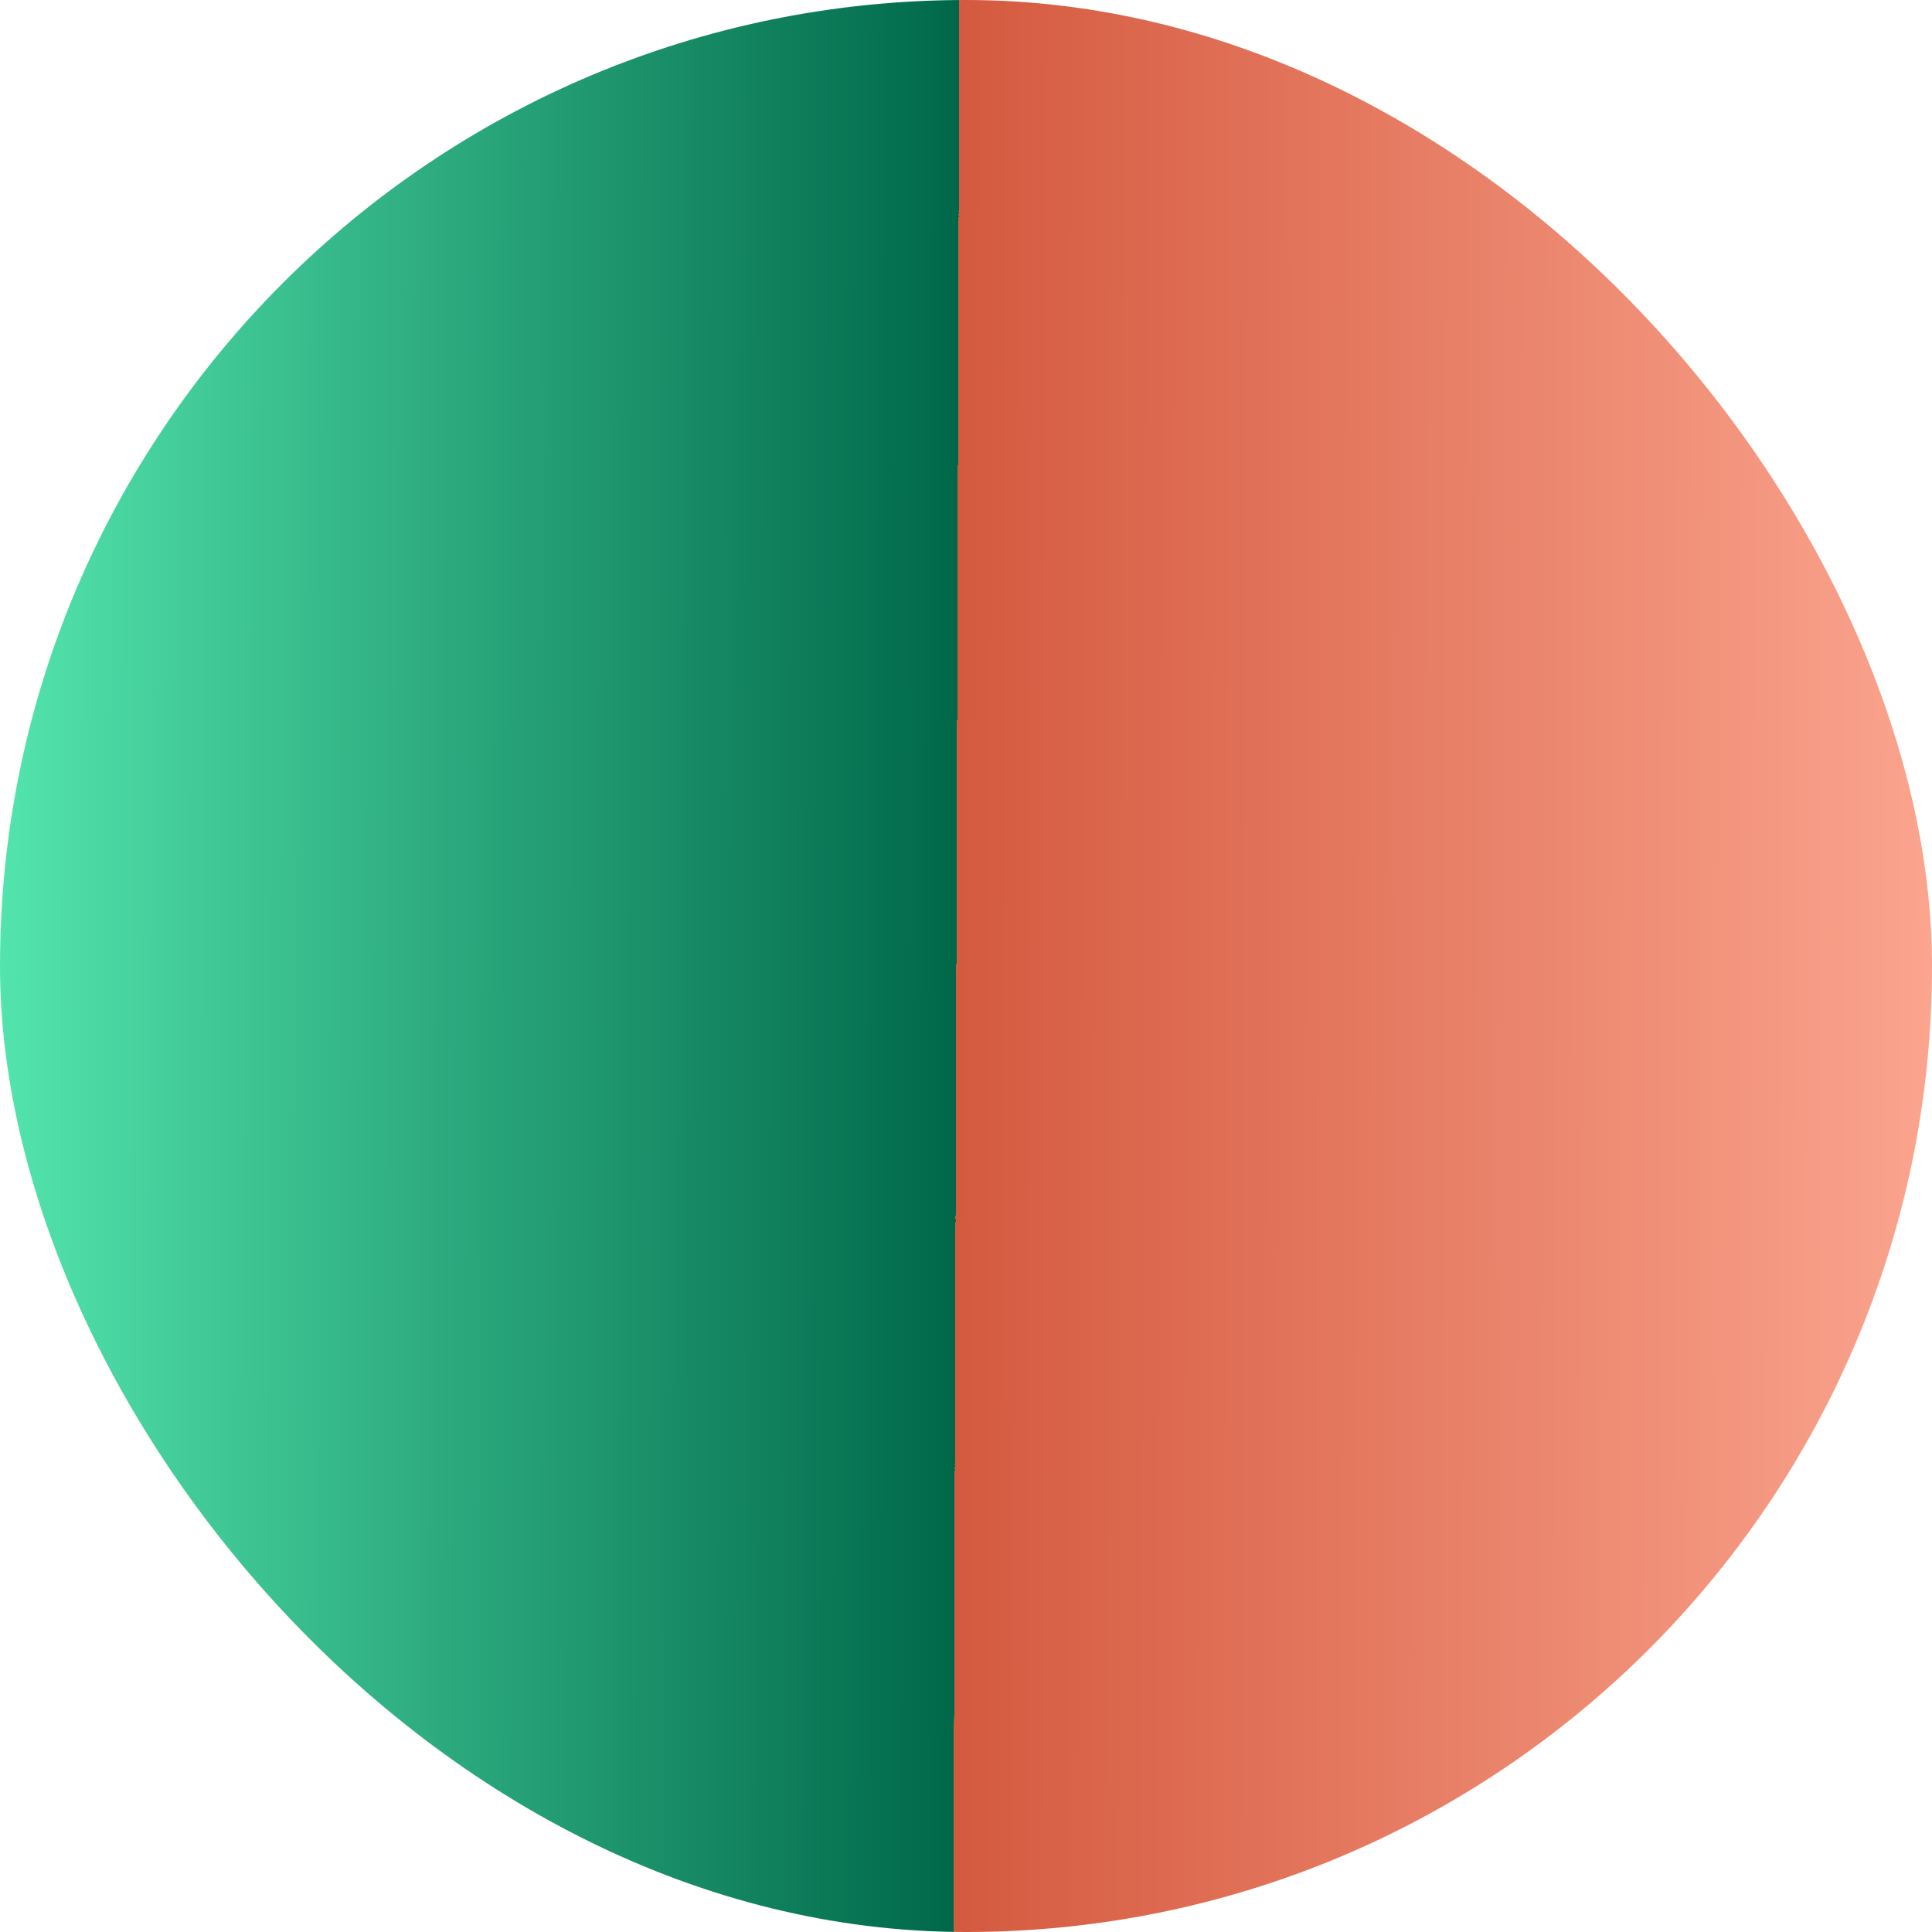 <svg width="48" height="48" viewBox="0 0 48 48" fill="none" xmlns="http://www.w3.org/2000/svg">
<rect width="48" height="48" rx="24" fill="url(#paint0_linear_1_616)"/>
<defs>
<linearGradient id="paint0_linear_1_616" x1="2.84727e-09" y1="23.926" x2="48" y2="24.074" gradientUnits="userSpaceOnUse">
<stop stop-color="#64B685"/>
<stop offset="0" stop-color="#53E4AD"/>
<stop offset="0.495" stop-color="#006849"/>
<stop offset="0.495" stop-color="#D45A3F"/>
<stop offset="1" stop-color="#FBA48E"/>
</linearGradient>
</defs>
</svg>

